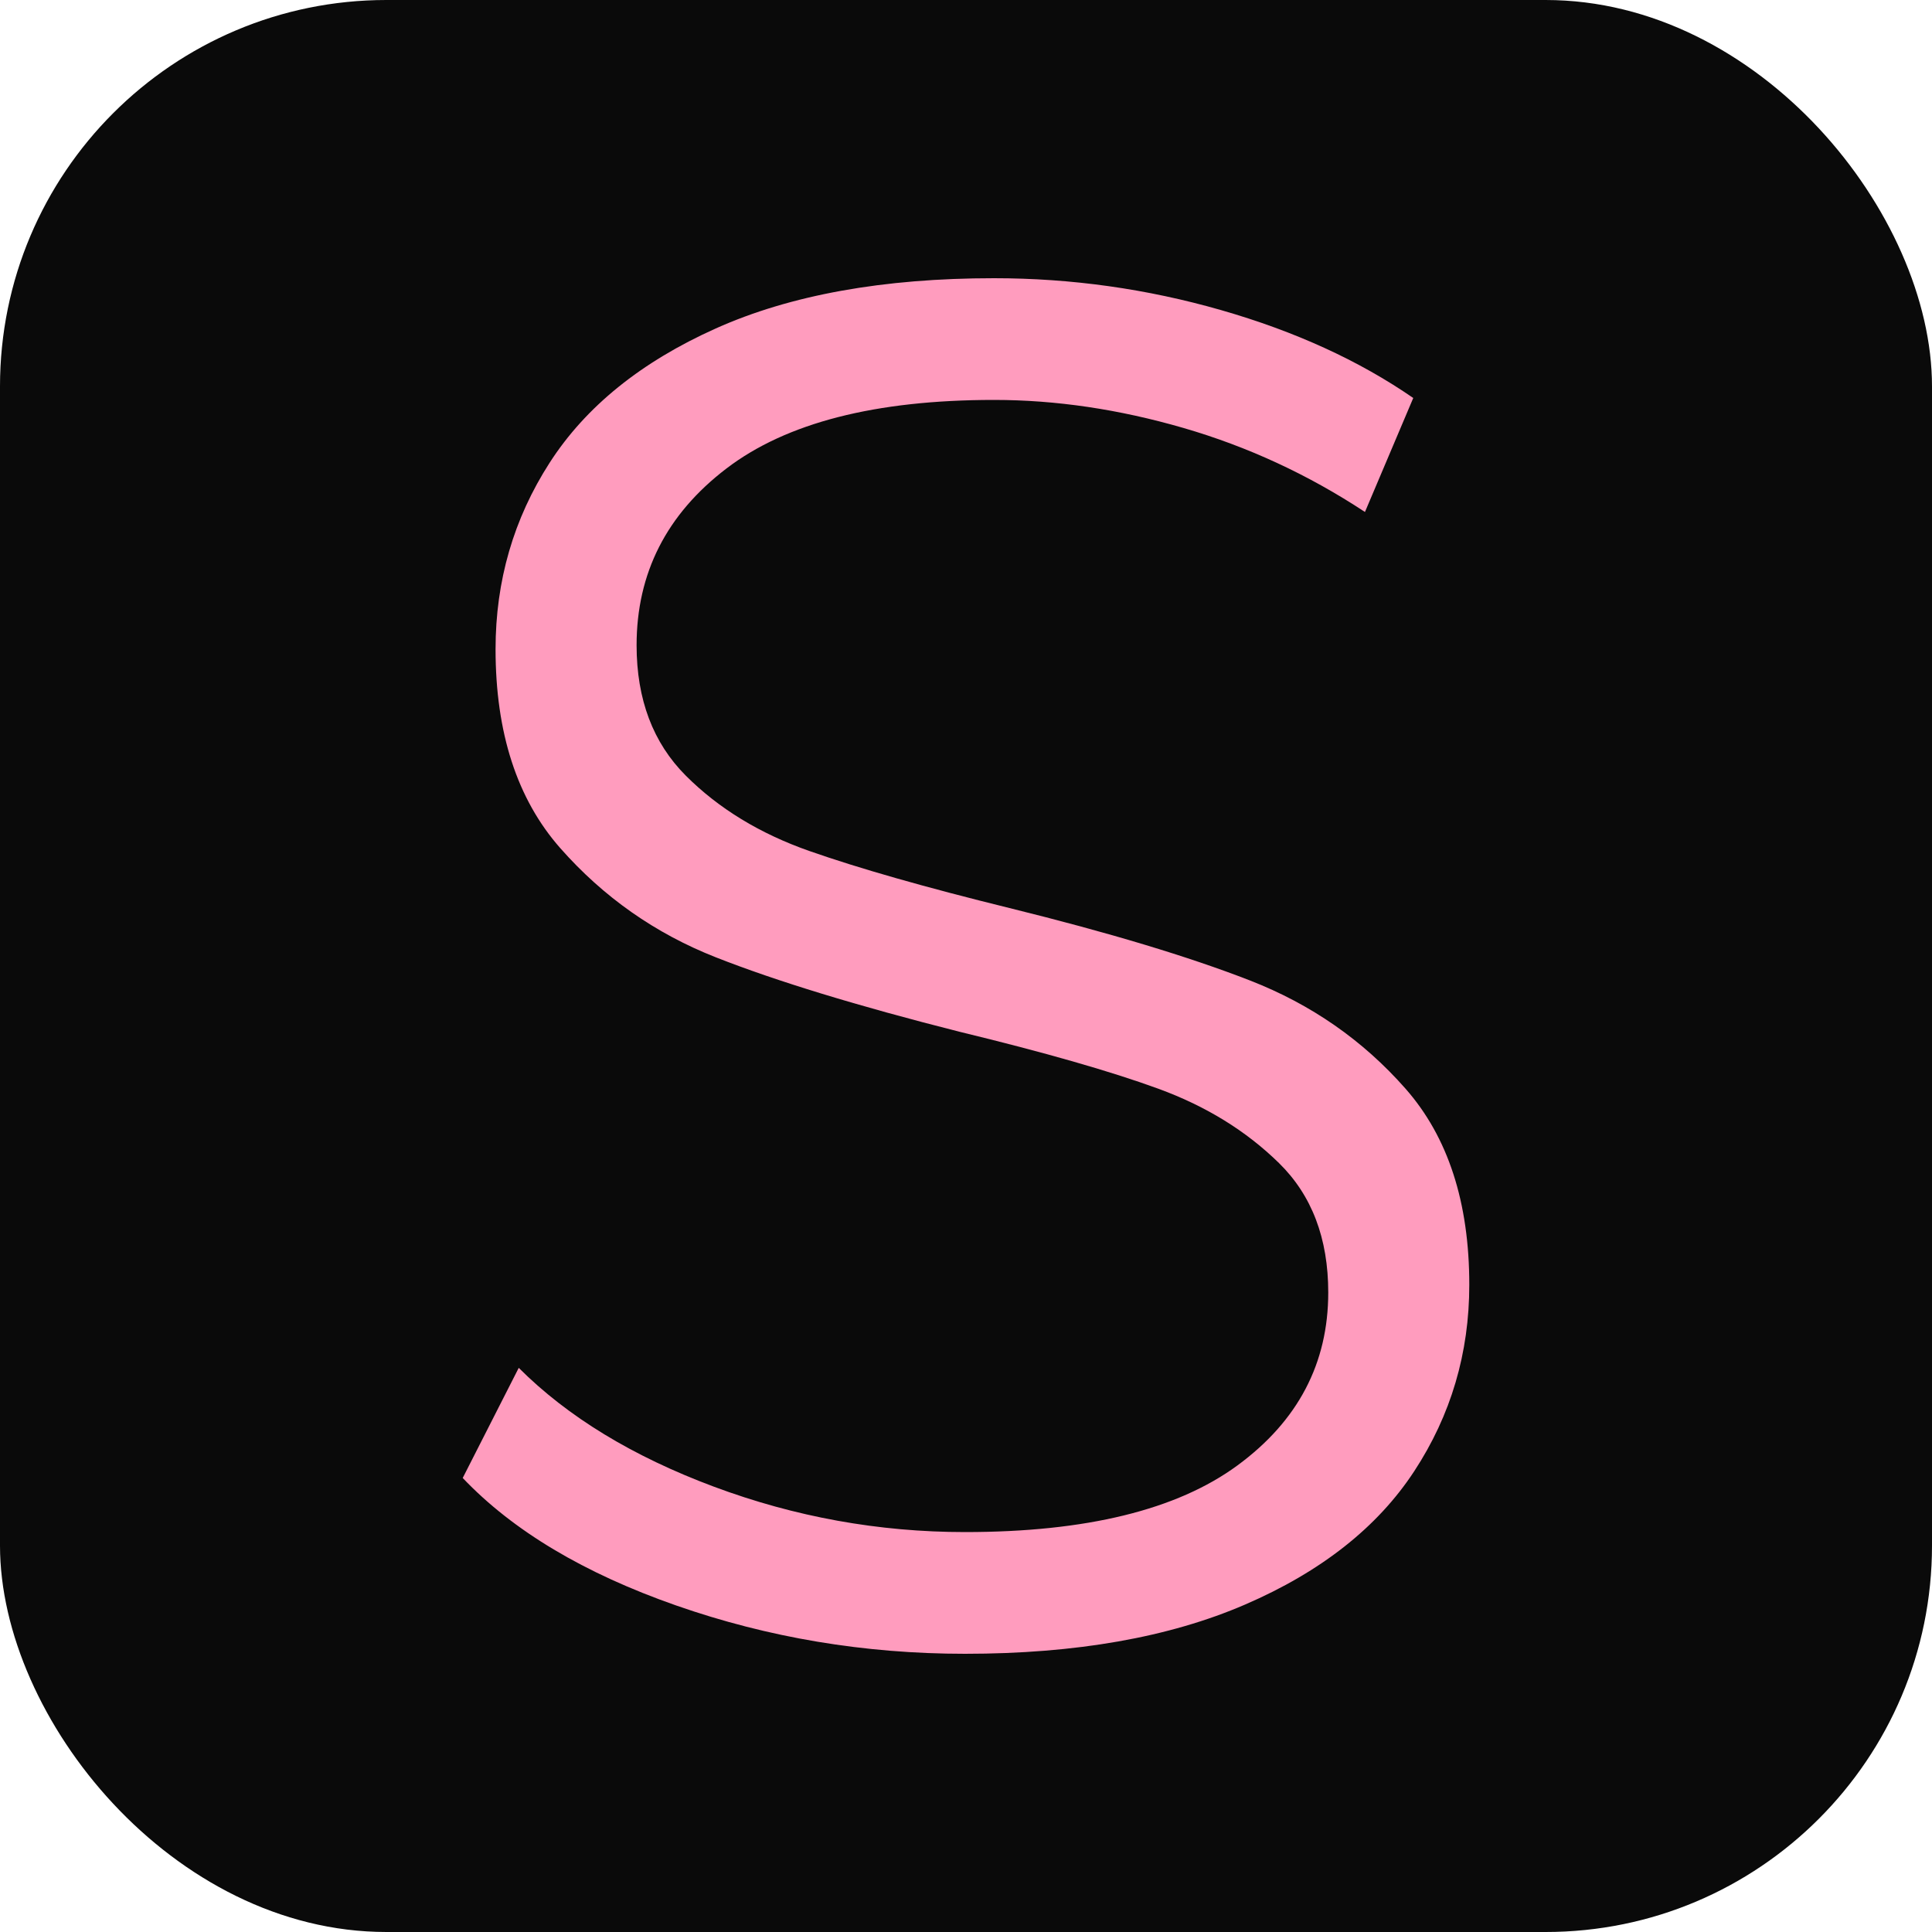 <svg xmlns="http://www.w3.org/2000/svg" width="256" height="256" viewBox="0 0 100 100"><rect width="100" height="100" rx="20" fill="#0a0a0a"></rect><path d="M49.95 85.60Q42.15 85.60 35 83.10Q27.85 80.60 23.95 76.50L23.95 76.50L26.85 70.80Q30.65 74.60 36.95 76.95Q43.25 79.30 49.95 79.30L49.95 79.30Q59.35 79.30 64.05 75.85Q68.75 72.40 68.75 66.90L68.75 66.90Q68.75 62.70 66.20 60.20Q63.65 57.70 59.95 56.35Q56.25 55 49.65 53.40L49.65 53.40Q41.75 51.40 37.05 49.55Q32.35 47.70 29 43.90Q25.65 40.10 25.65 33.60L25.65 33.60Q25.65 28.30 28.45 23.95Q31.25 19.60 37.05 17Q42.85 14.40 51.45 14.40L51.45 14.40Q57.45 14.40 63.20 16.05Q68.95 17.70 73.15 20.60L73.15 20.60L70.65 26.50Q66.25 23.60 61.25 22.15Q56.25 20.70 51.45 20.70L51.45 20.70Q42.25 20.70 37.60 24.25Q32.95 27.80 32.95 33.40L32.95 33.40Q32.95 37.60 35.50 40.15Q38.05 42.70 41.90 44.05Q45.75 45.40 52.25 47L52.25 47Q59.95 48.90 64.70 50.75Q69.45 52.60 72.75 56.35Q76.05 60.10 76.05 66.50L76.05 66.50Q76.05 71.80 73.20 76.15Q70.35 80.50 64.45 83.05Q58.55 85.60 49.95 85.60L49.95 85.60Z" fill="#ff9cbe"></path></svg>